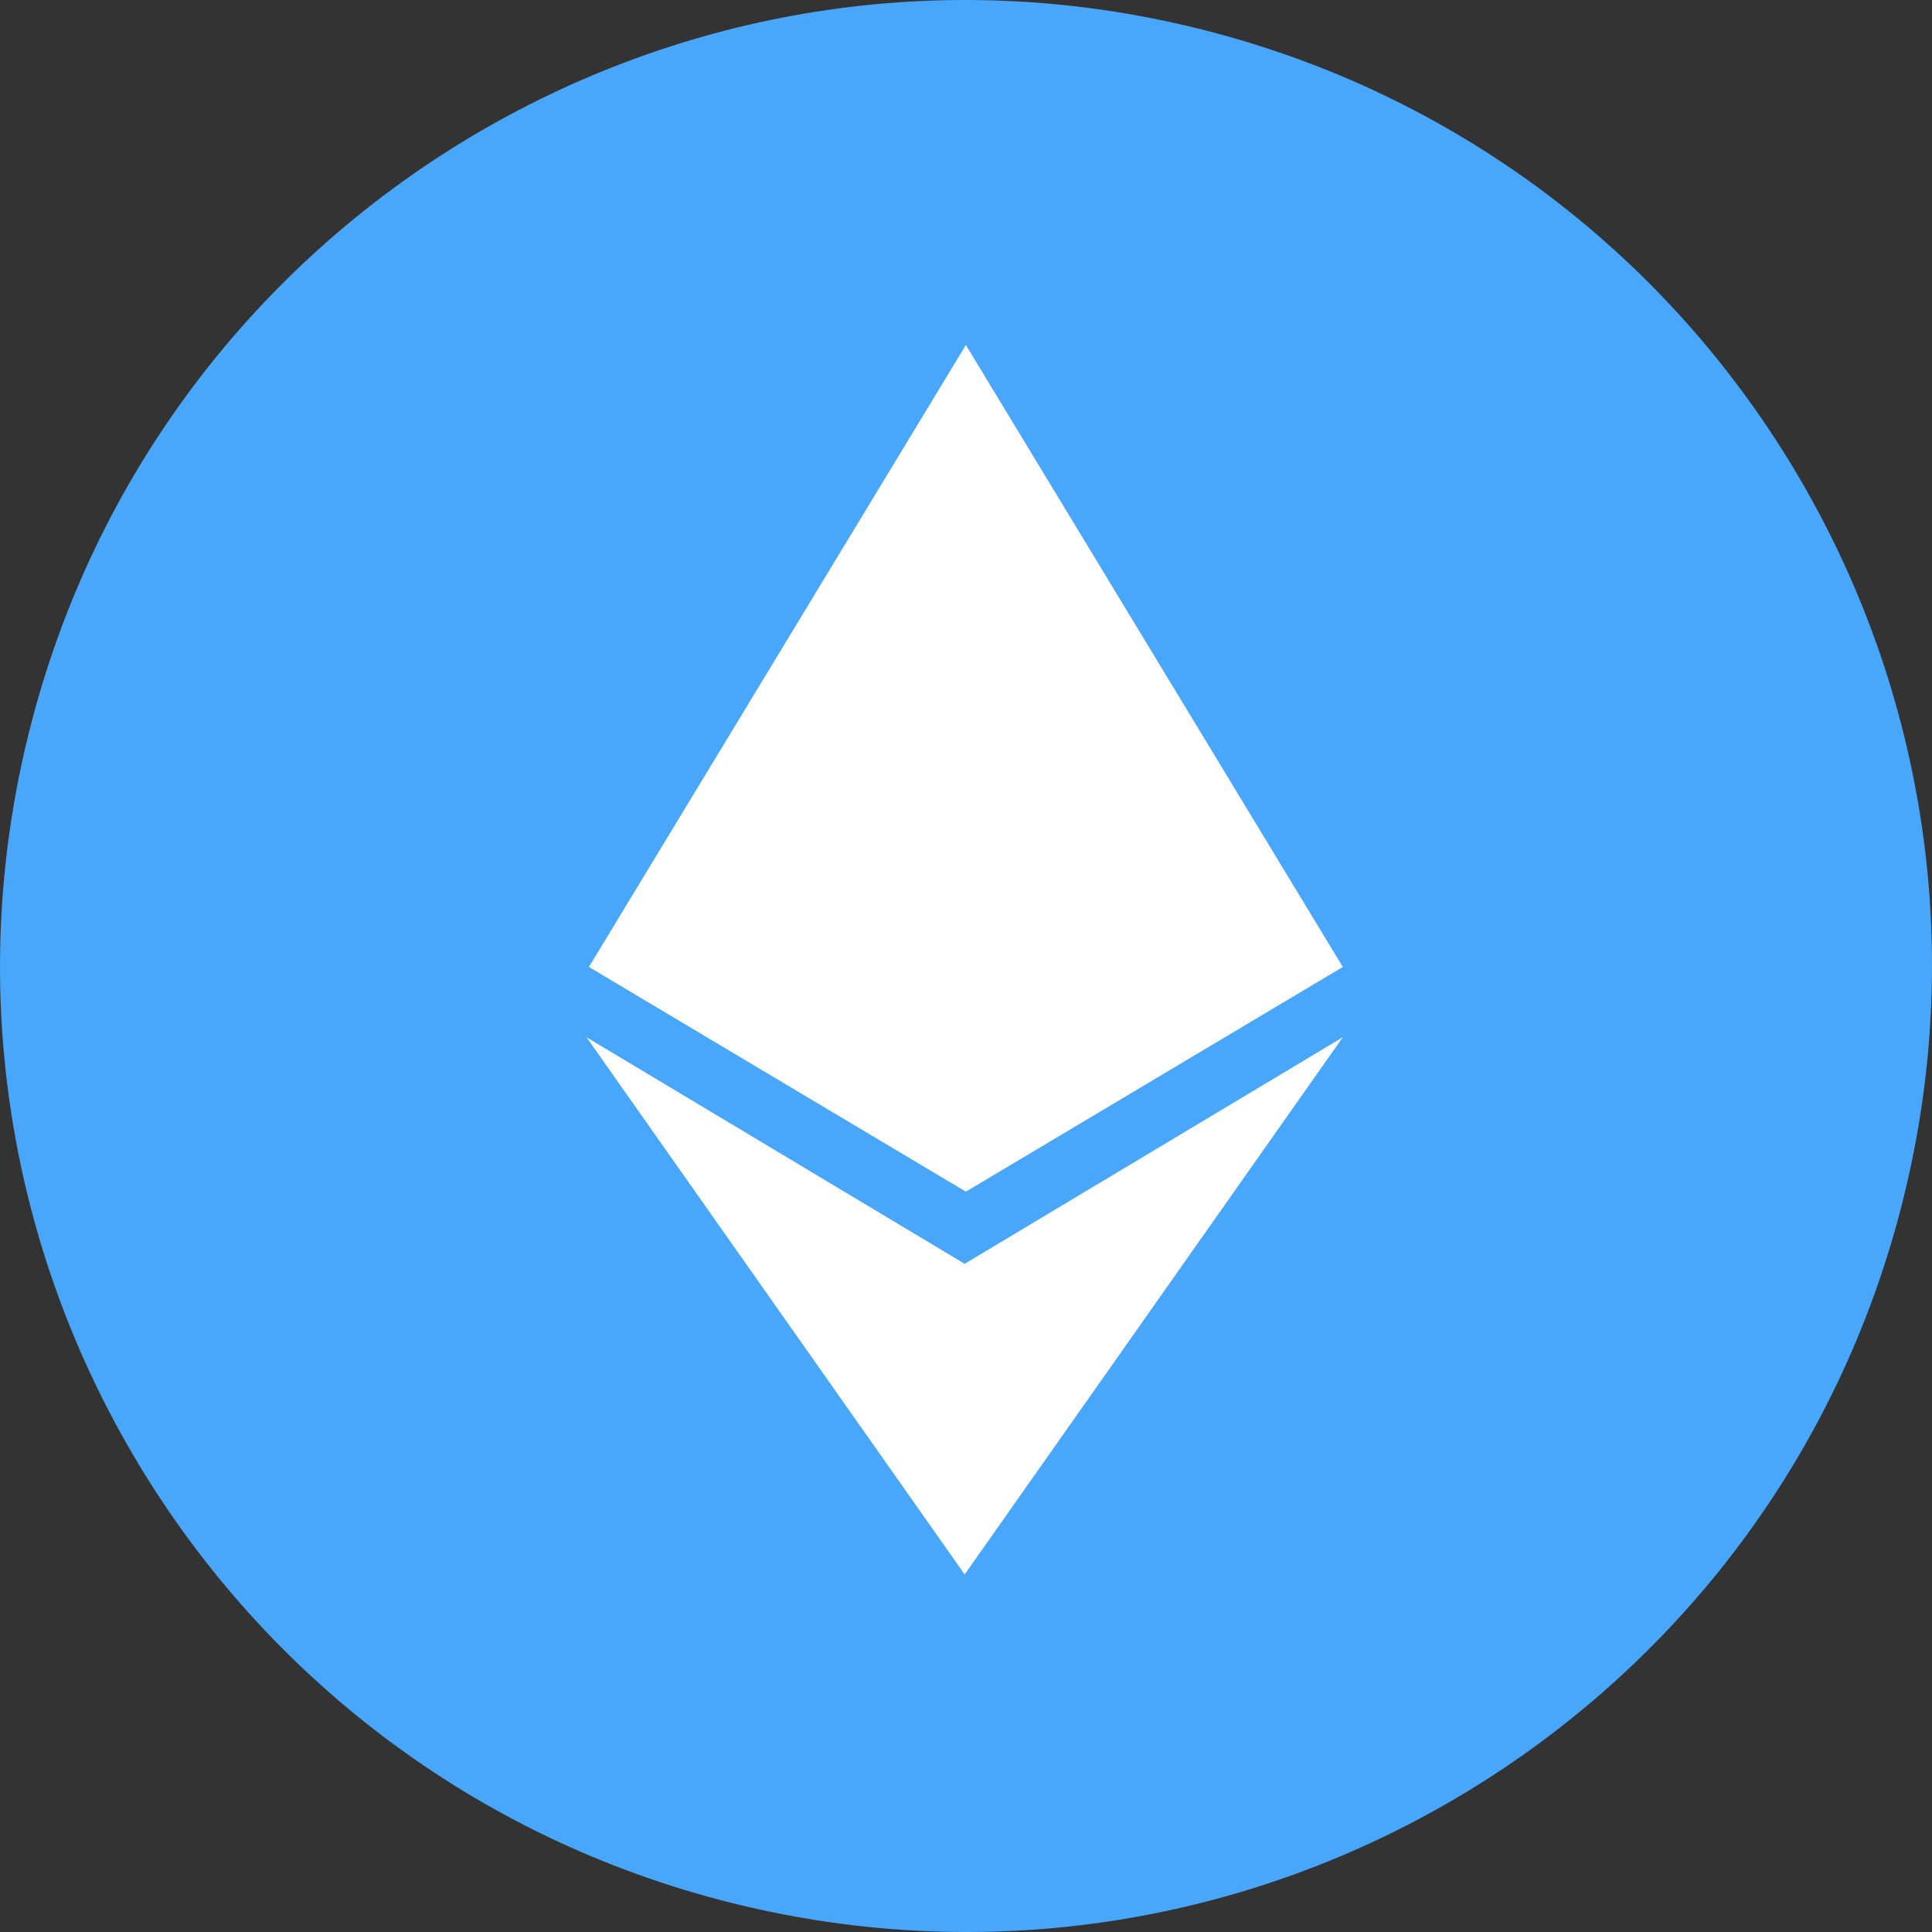 <svg width="56px" height="56px" viewBox="0 0 56 56" version="1.1" xmlns="http://www.w3.org/2000/svg" xmlns:xlink="http://www.w3.org/1999/xlink">
    <rect x="0" y="0" width="56" height="56" fill="#333333" stroke="none"/>
    <!-- Generator: Sketch 50.2 (55047) - http://www.bohemiancoding.com/sketch -->
    
    <desc>Created with Sketch.</desc>
    <defs></defs>
    <g stroke="none" stroke-width="1" fill="none" fill-rule="evenodd">
        <g transform="translate(-185, -1395)">
            <g transform="translate(185, 1395)">
                <g>
                    <path d="M55.162,34.774 C51.422,49.774 36.228,58.902 21.224,55.162 C6.227,51.422 -2.903,36.229 0.839,21.23 C4.577,6.228 19.771,-2.902 34.77,0.838 C49.773,4.578 58.902,19.773 55.162,34.774 Z" fill="#48A7FA" fill-rule="nonzero"></path>
                    <path d="M27.996,10 L38.922,28.028 L27.996,34.541 L17.07,28.028 L27.996,10 Z M27.961,45.636 L17,30.065 L27.961,36.632 L38.922,30.065 L27.961,45.636 Z" fill="#FFFFFF"></path>
                </g>
            </g>
        </g>
    </g>
</svg>
